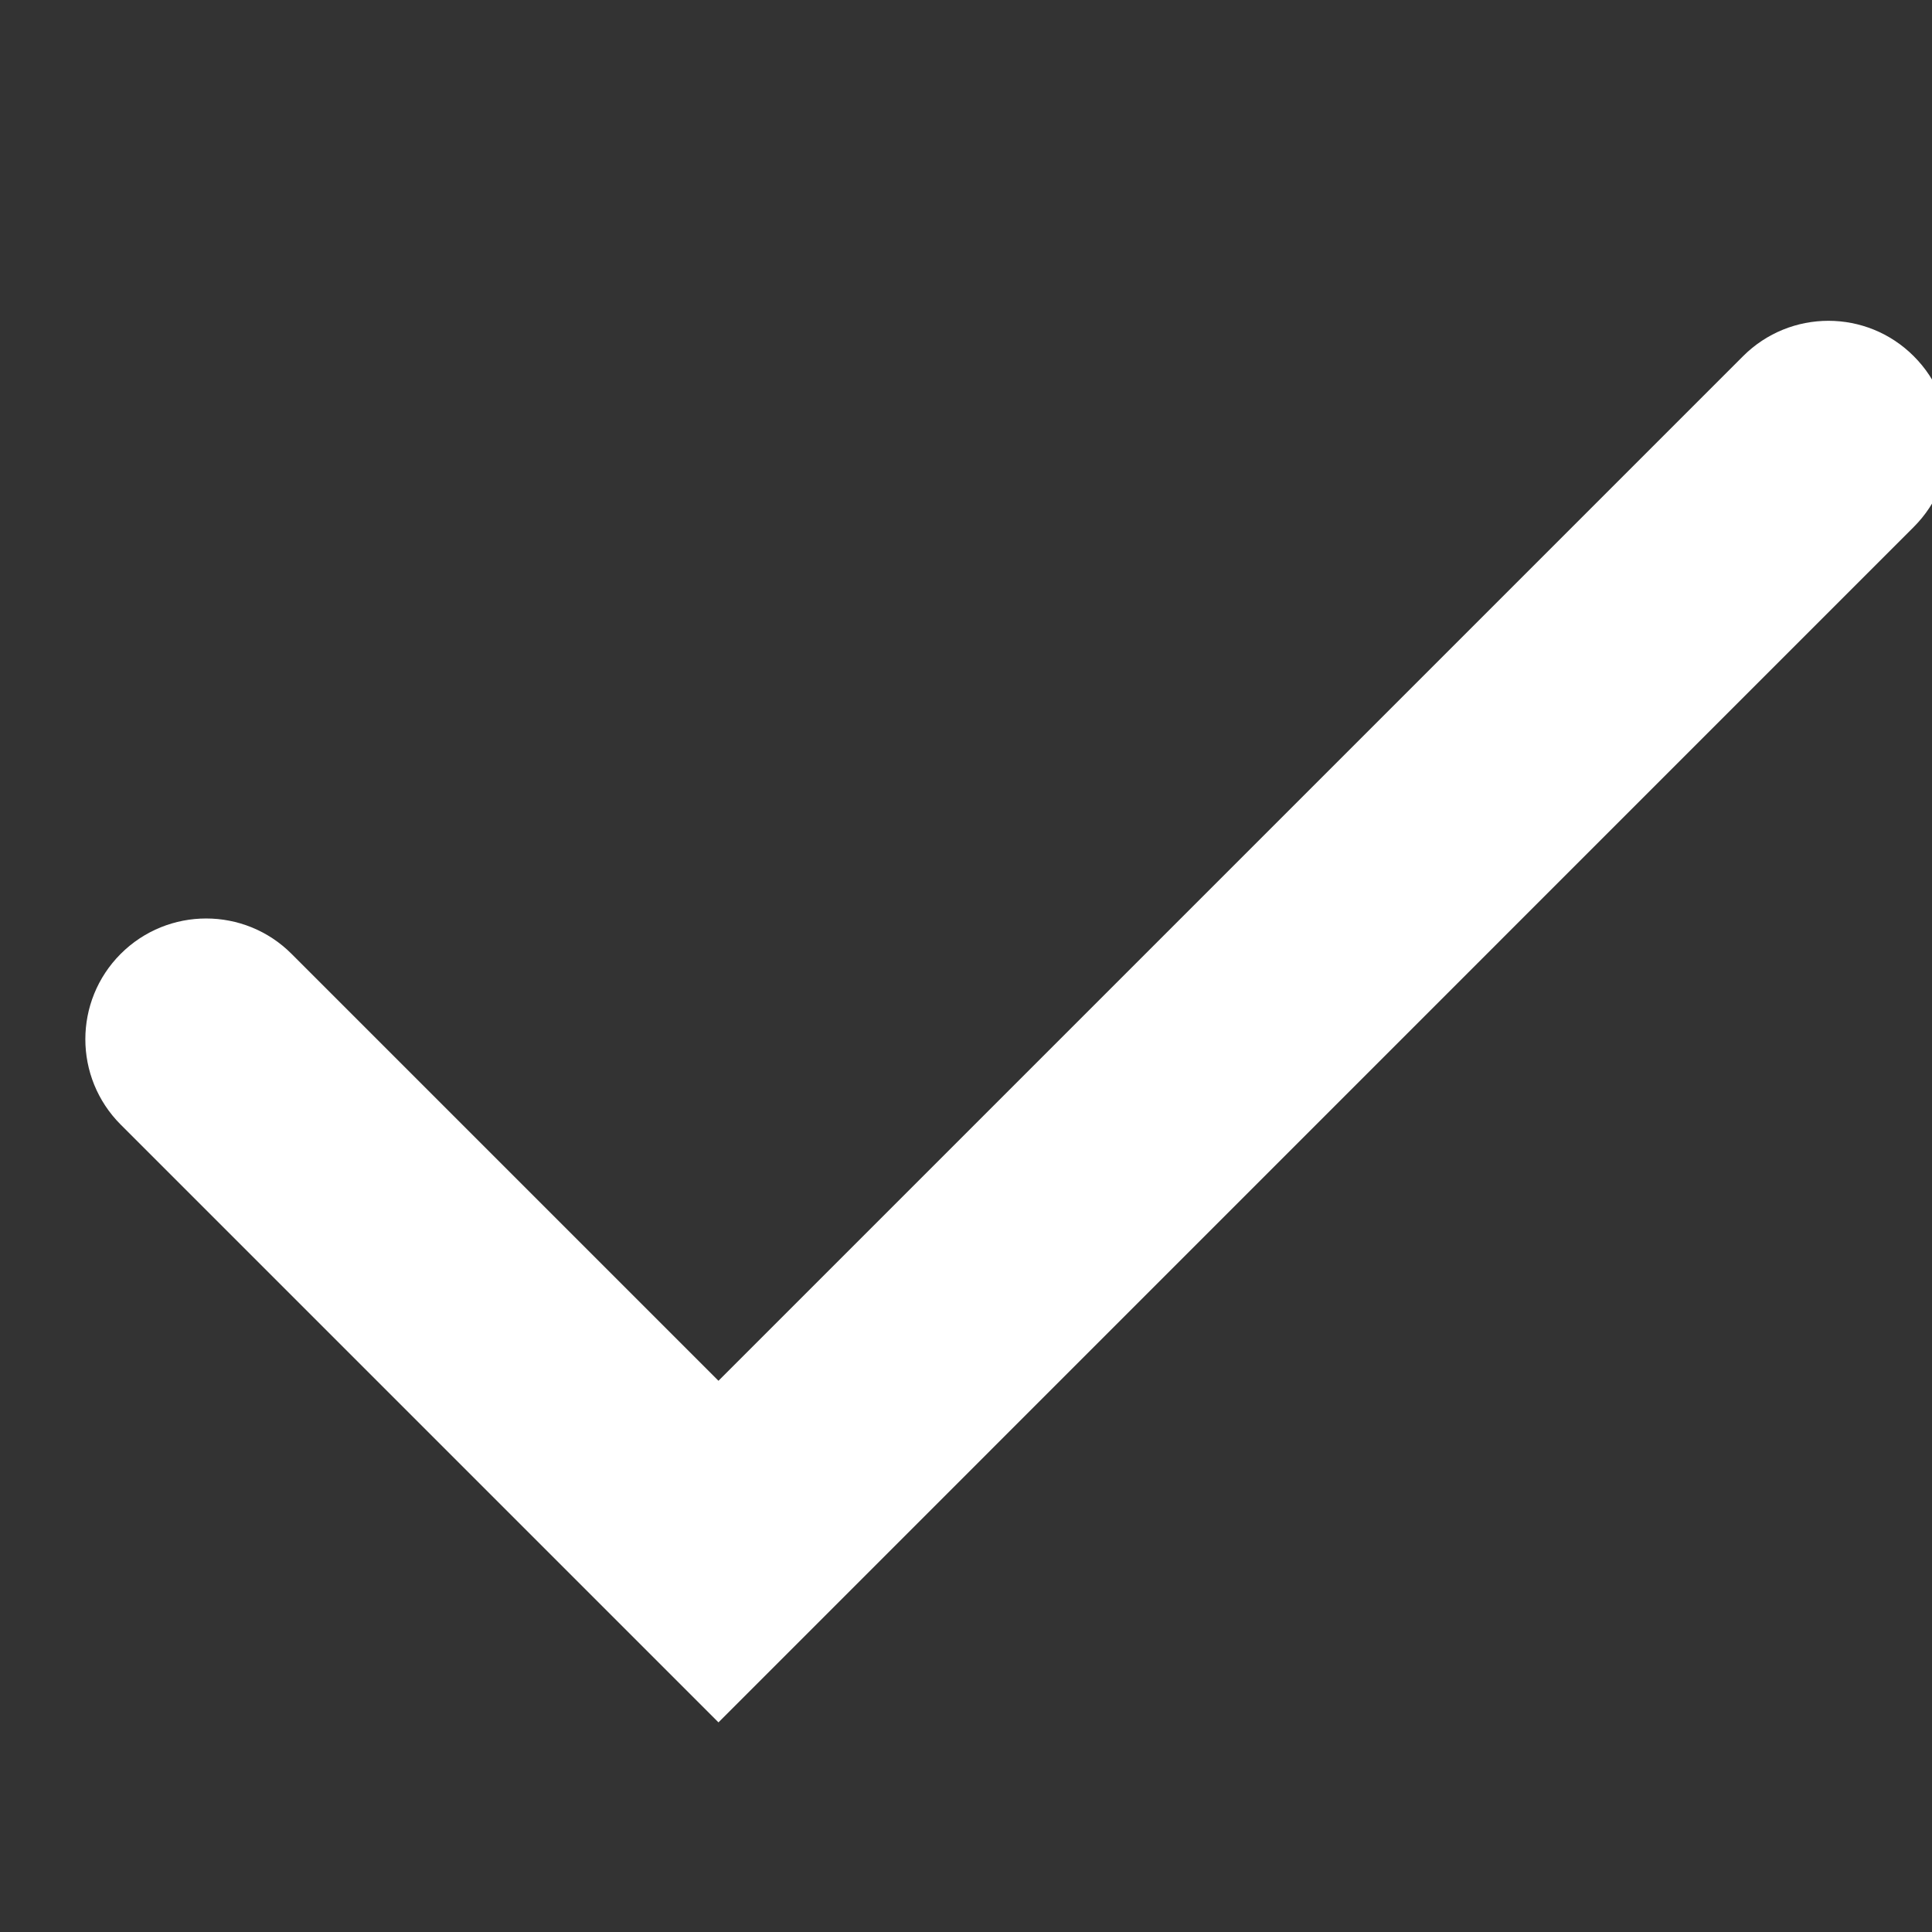 <svg width="16" height="16" viewBox="0 0 16 16" fill="none" xmlns="http://www.w3.org/2000/svg">
<rect x="0" y="0" width="16" height="16" fill="#333333" stroke="none"/>
<g clip-path="url(#clip0)">
<path fill-rule="evenodd" clip-rule="evenodd" d="M5.95 11.435L2.414 7.899C2.024 7.509 1.391 7.509 1 7.899C0.609 8.29 0.609 8.923 1 9.314L5.95 14.264L15.849 4.364C16.24 3.973 16.24 3.34 15.849 2.95C15.459 2.559 14.826 2.559 14.435 2.95L5.95 11.435Z" fill="white"/>
</g>
<defs>
<clipPath id="clip0">
<rect width="16" height="16" fill="white"/>
</clipPath>
</defs>
</svg>

